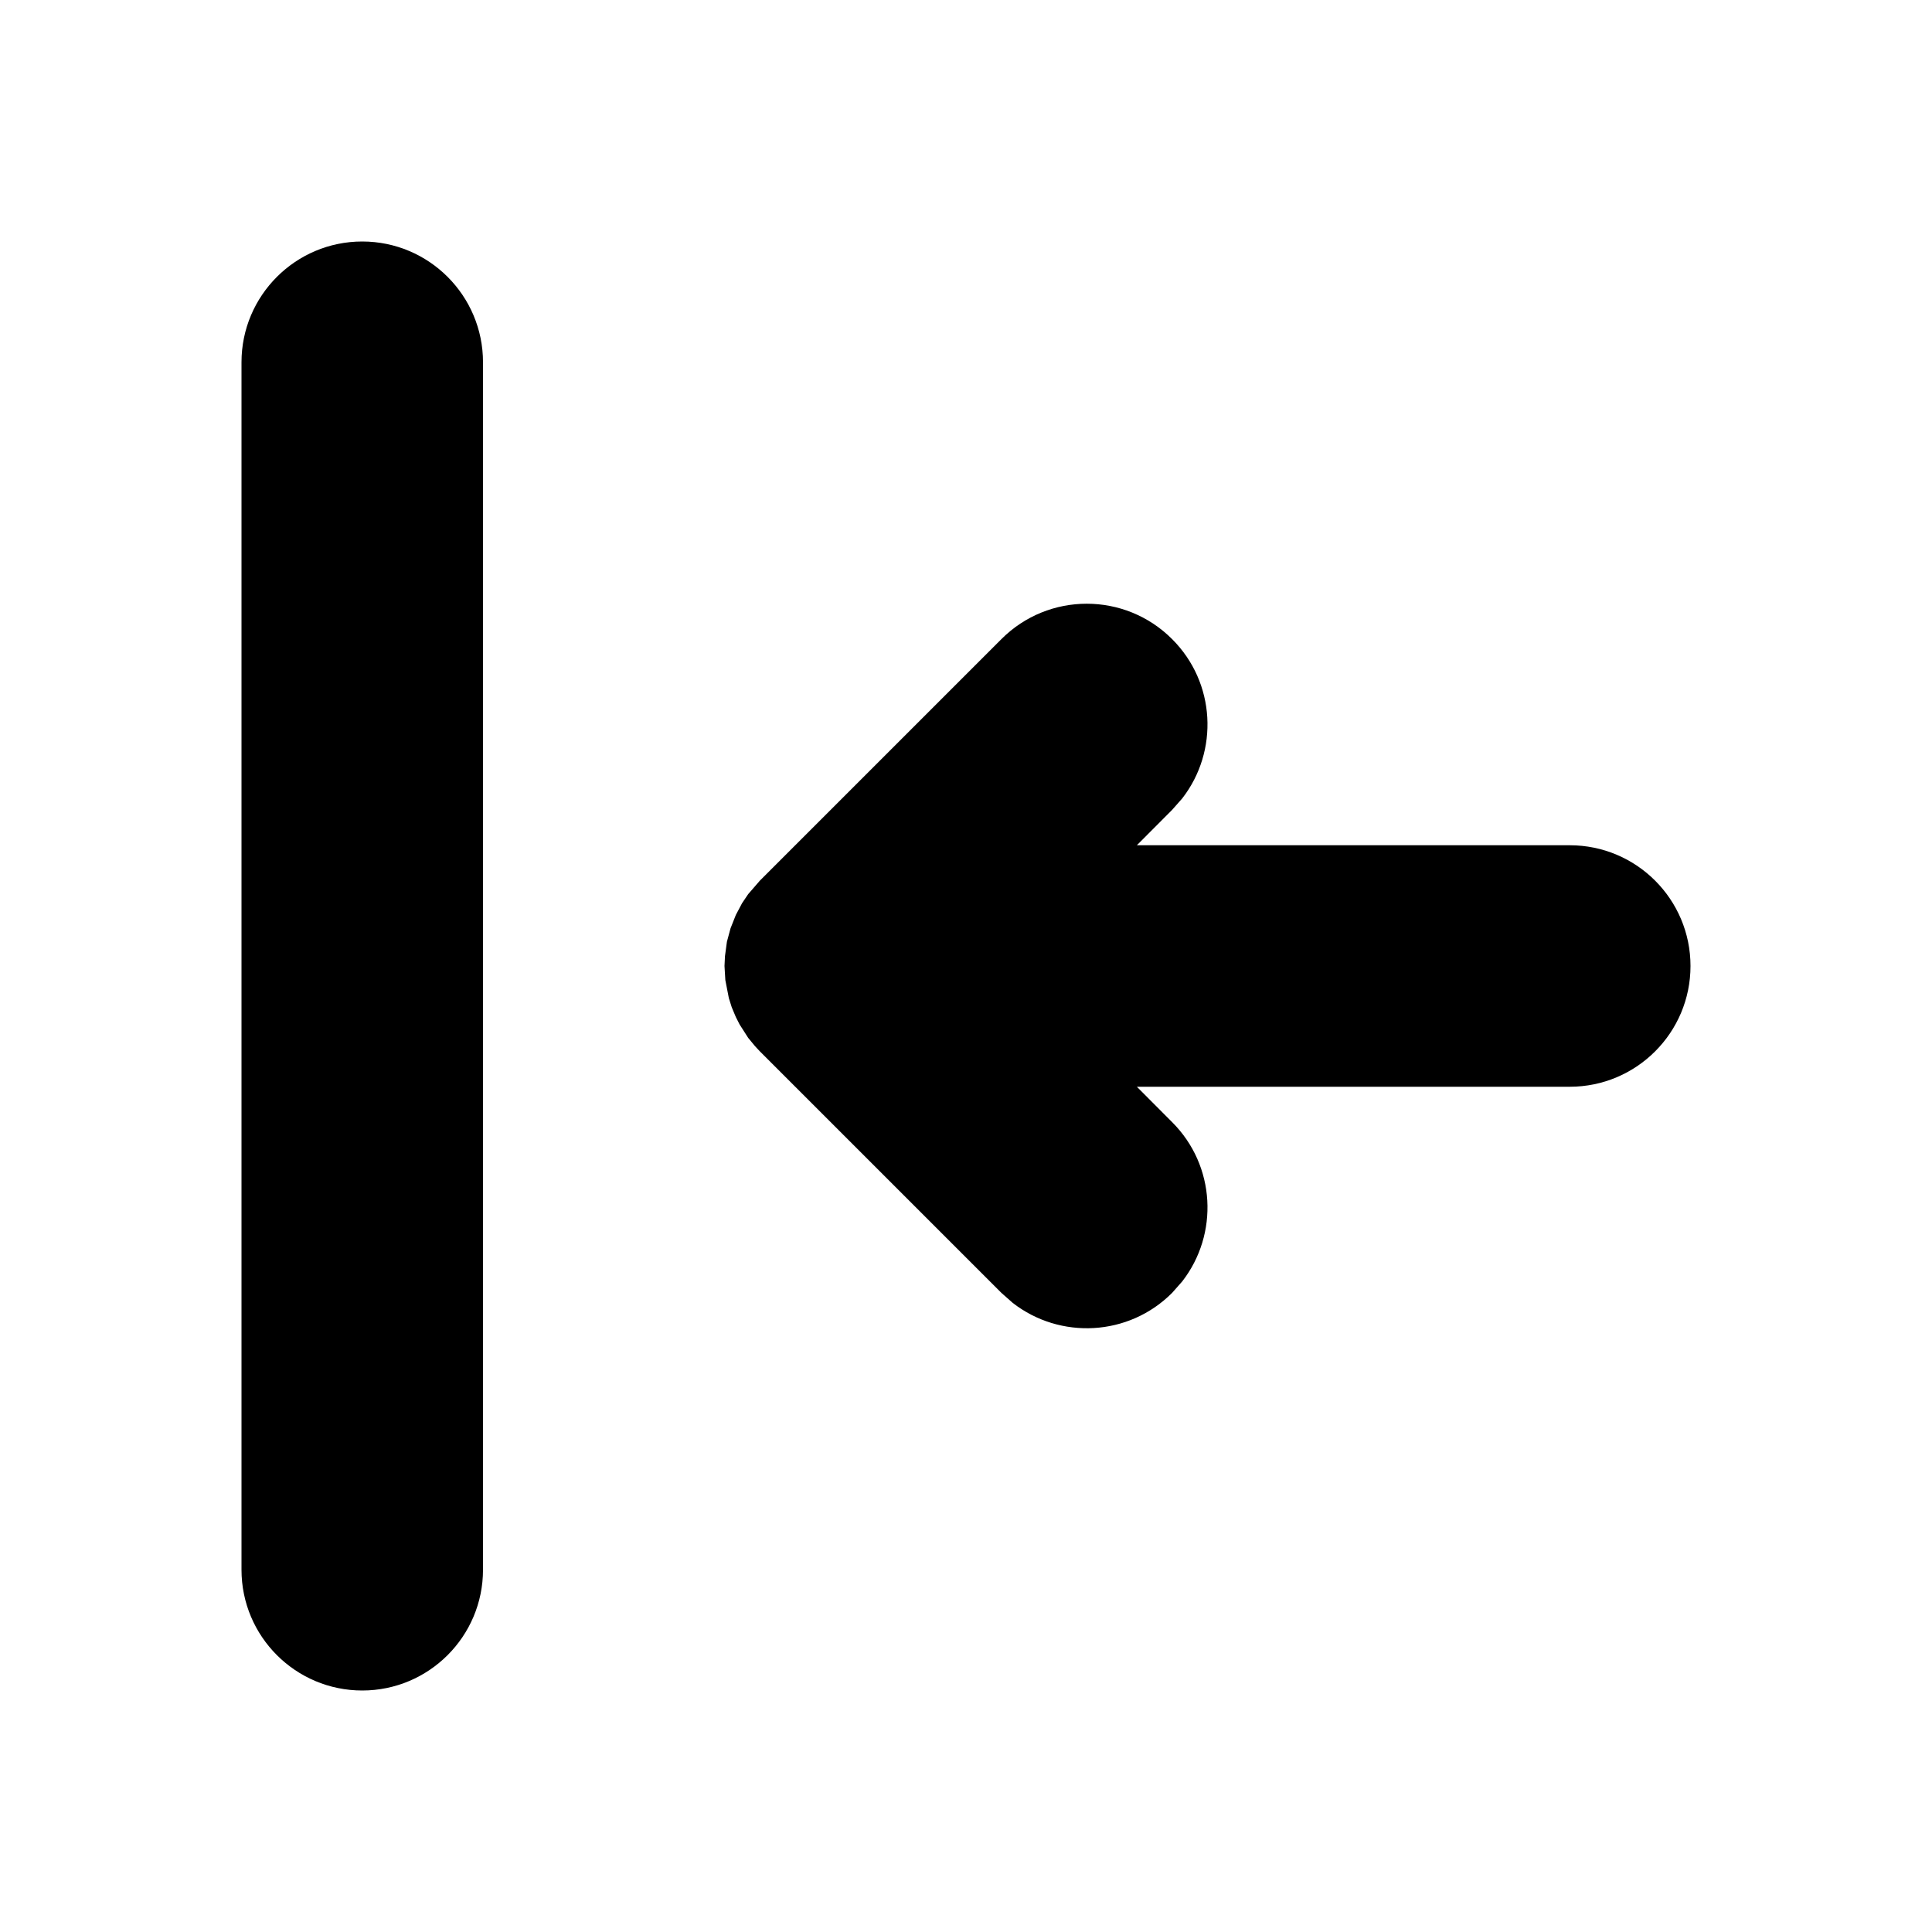 <svg width="16" height="16" viewBox="0 0 16 16" fill="none" xmlns="http://www.w3.org/2000/svg">
<path fill-rule="evenodd" clip-rule="evenodd" d="M4 13C4 13.552 3.552 14 3 14C2.448 14 2 13.552 2 13V3C2 2.448 2.448 2 3 2C3.552 2 4 2.448 4 3V13ZM6 8L6.004 7.918L6.02 7.799L6.05 7.688L6.094 7.577L6.146 7.479L6.196 7.405L6.293 7.293L8.293 5.293C8.683 4.902 9.317 4.902 9.707 5.293C10.068 5.653 10.095 6.221 9.79 6.613L9.707 6.707L9.415 7H13C13.552 7 14 7.448 14 8C14 8.552 13.552 9 13 9H9.415L9.707 9.293C10.068 9.653 10.095 10.221 9.79 10.613L9.707 10.707C9.347 11.068 8.779 11.095 8.387 10.79L8.293 10.707L6.293 8.707L6.252 8.663L6.196 8.595L6.125 8.484L6.094 8.423L6.06 8.342L6.036 8.266L6.007 8.117L6 8Z" fill="black"/>
</svg>
